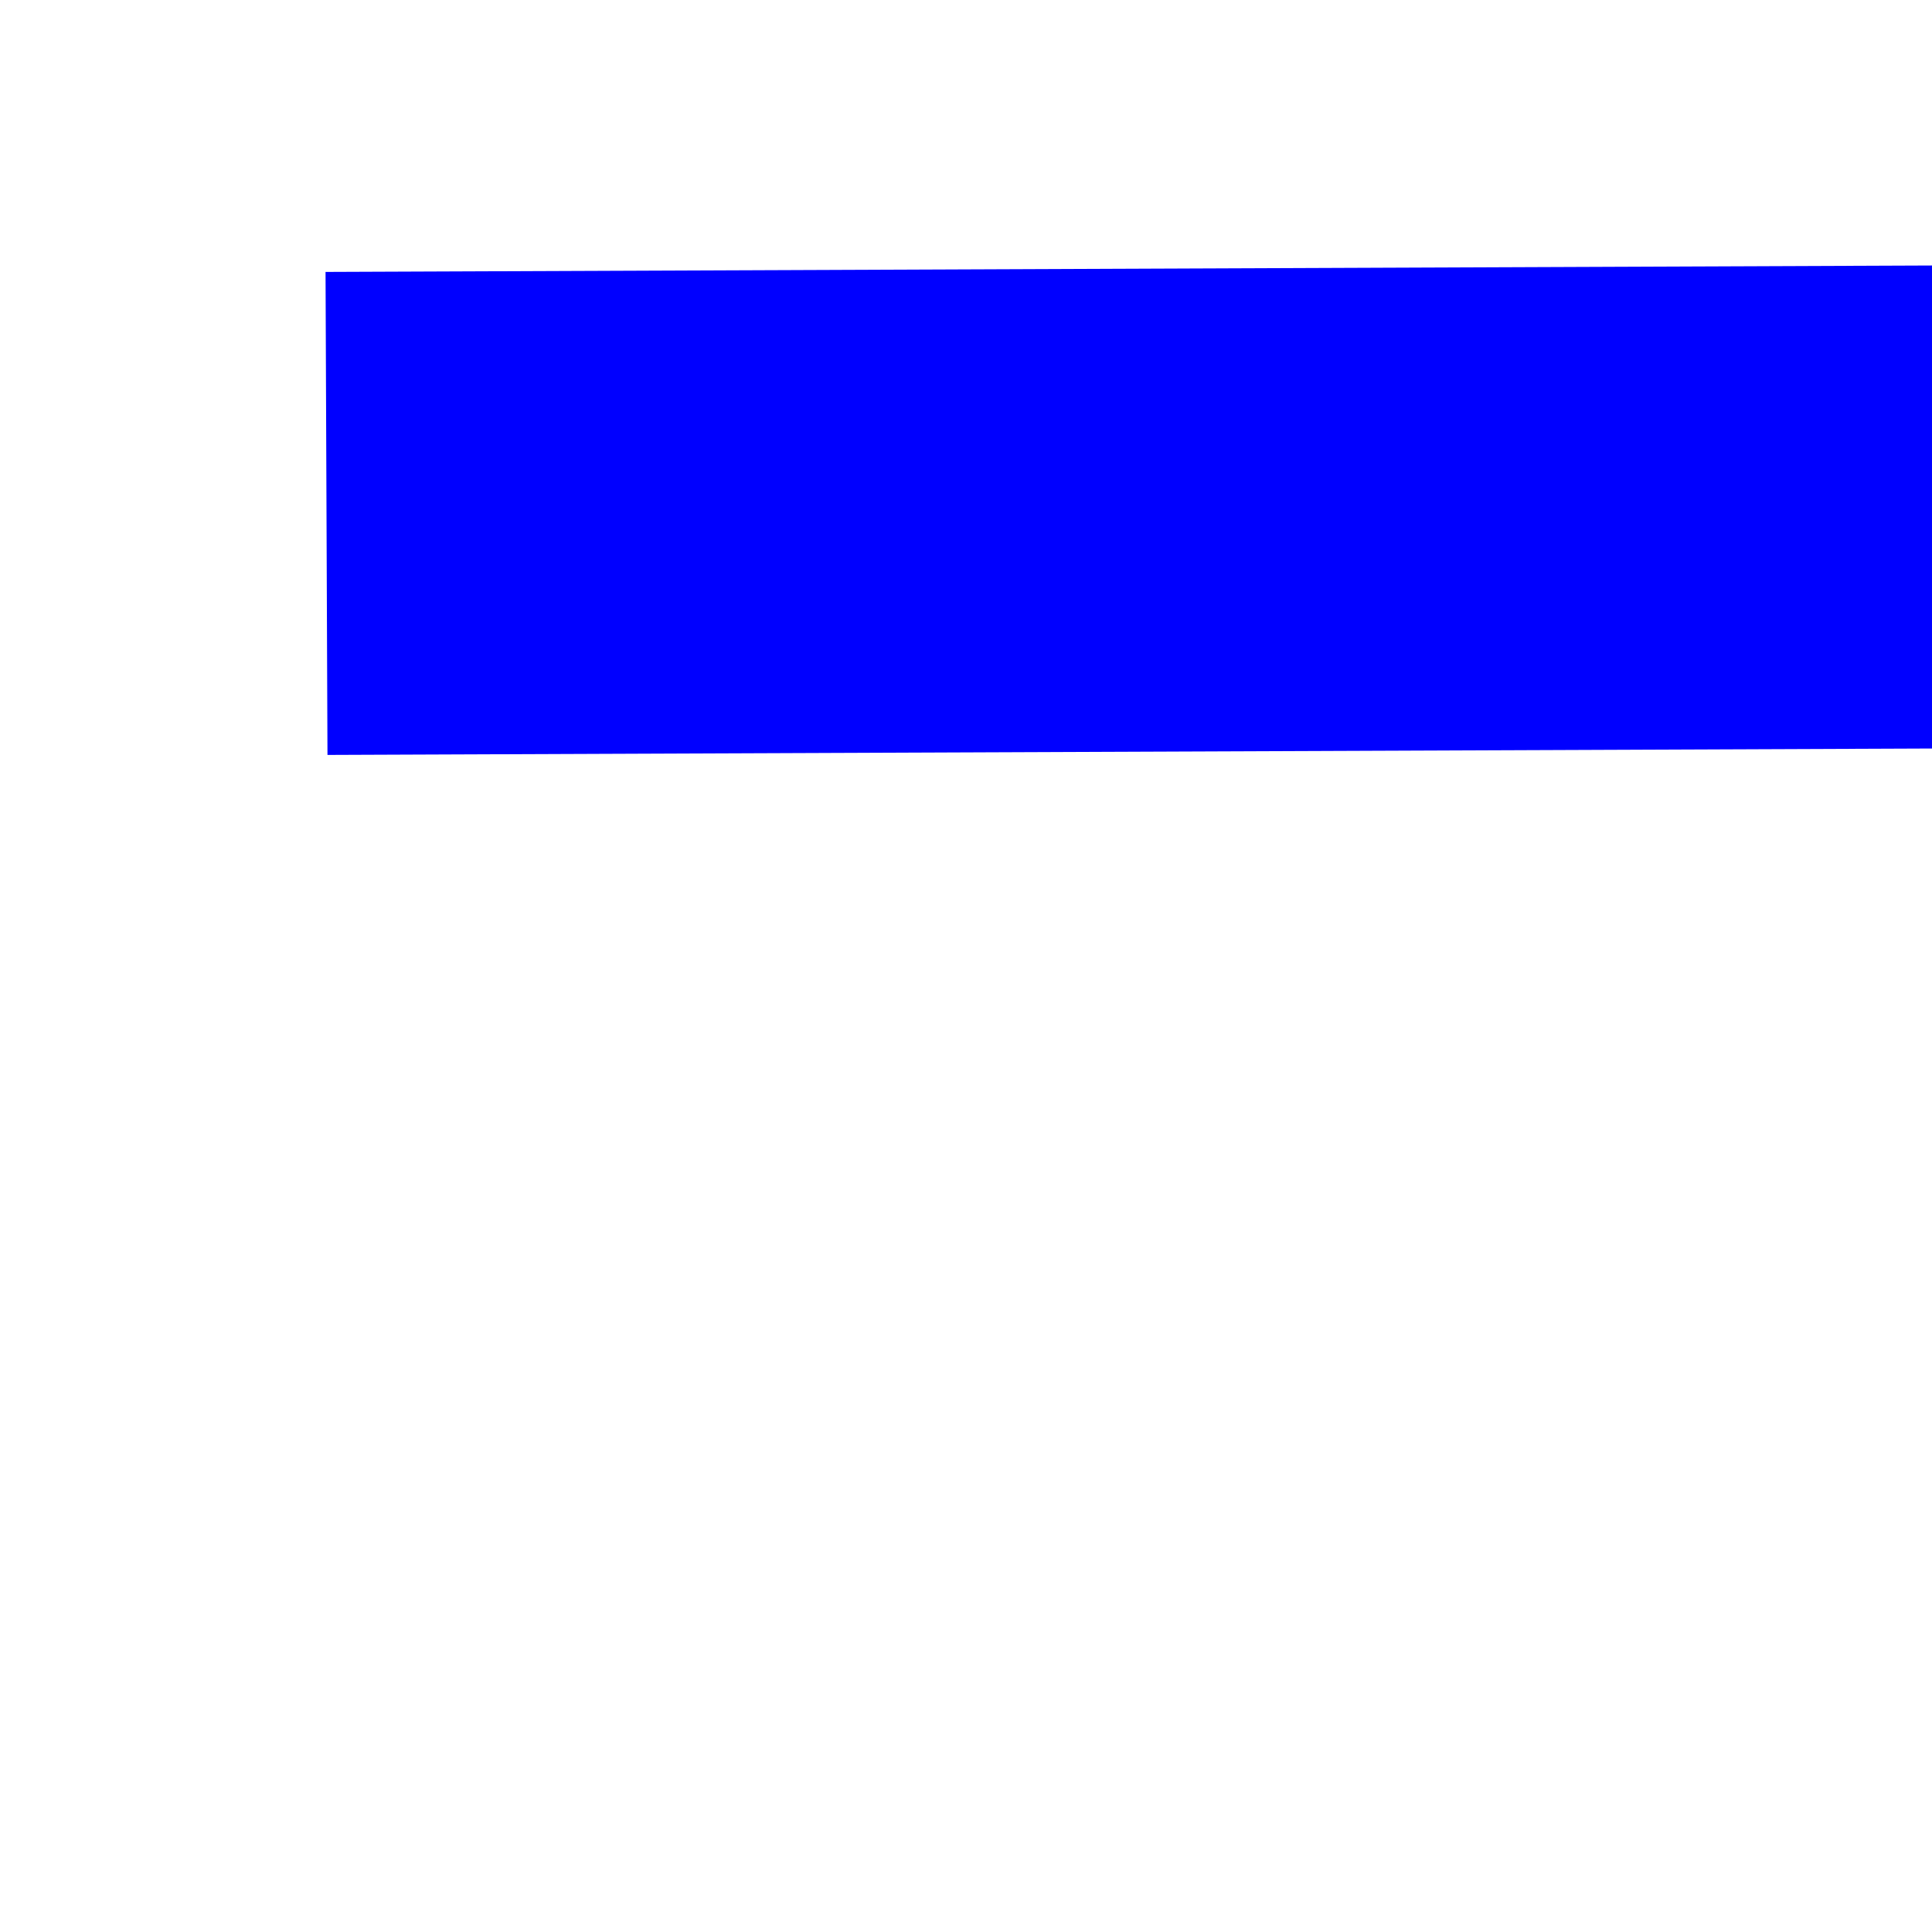 ﻿<?xml version="1.0" encoding="utf-8"?>
<svg version="1.1" xmlns:xlink="http://www.w3.org/1999/xlink" width="4px" height="4px" preserveAspectRatio="xMinYMid meet" viewBox="616 733  4 2" xmlns="http://www.w3.org/2000/svg">
  <path d="M 1182.3 737.5  L 1189 731.5  L 1182.3 725.5  L 1184.6 731.5  L 1182.3 737.5  Z " fill-rule="nonzero" fill="#0000ff" stroke="none" transform="matrix(1 -0.004 0.004 1 -3.25 4.031 )" />
  <path d="M 617 731.5  L 1188 731.5  " stroke-width="1" stroke="#0000ff" fill="none" transform="matrix(1 -0.004 0.004 1 -3.25 4.031 )" />
</svg>